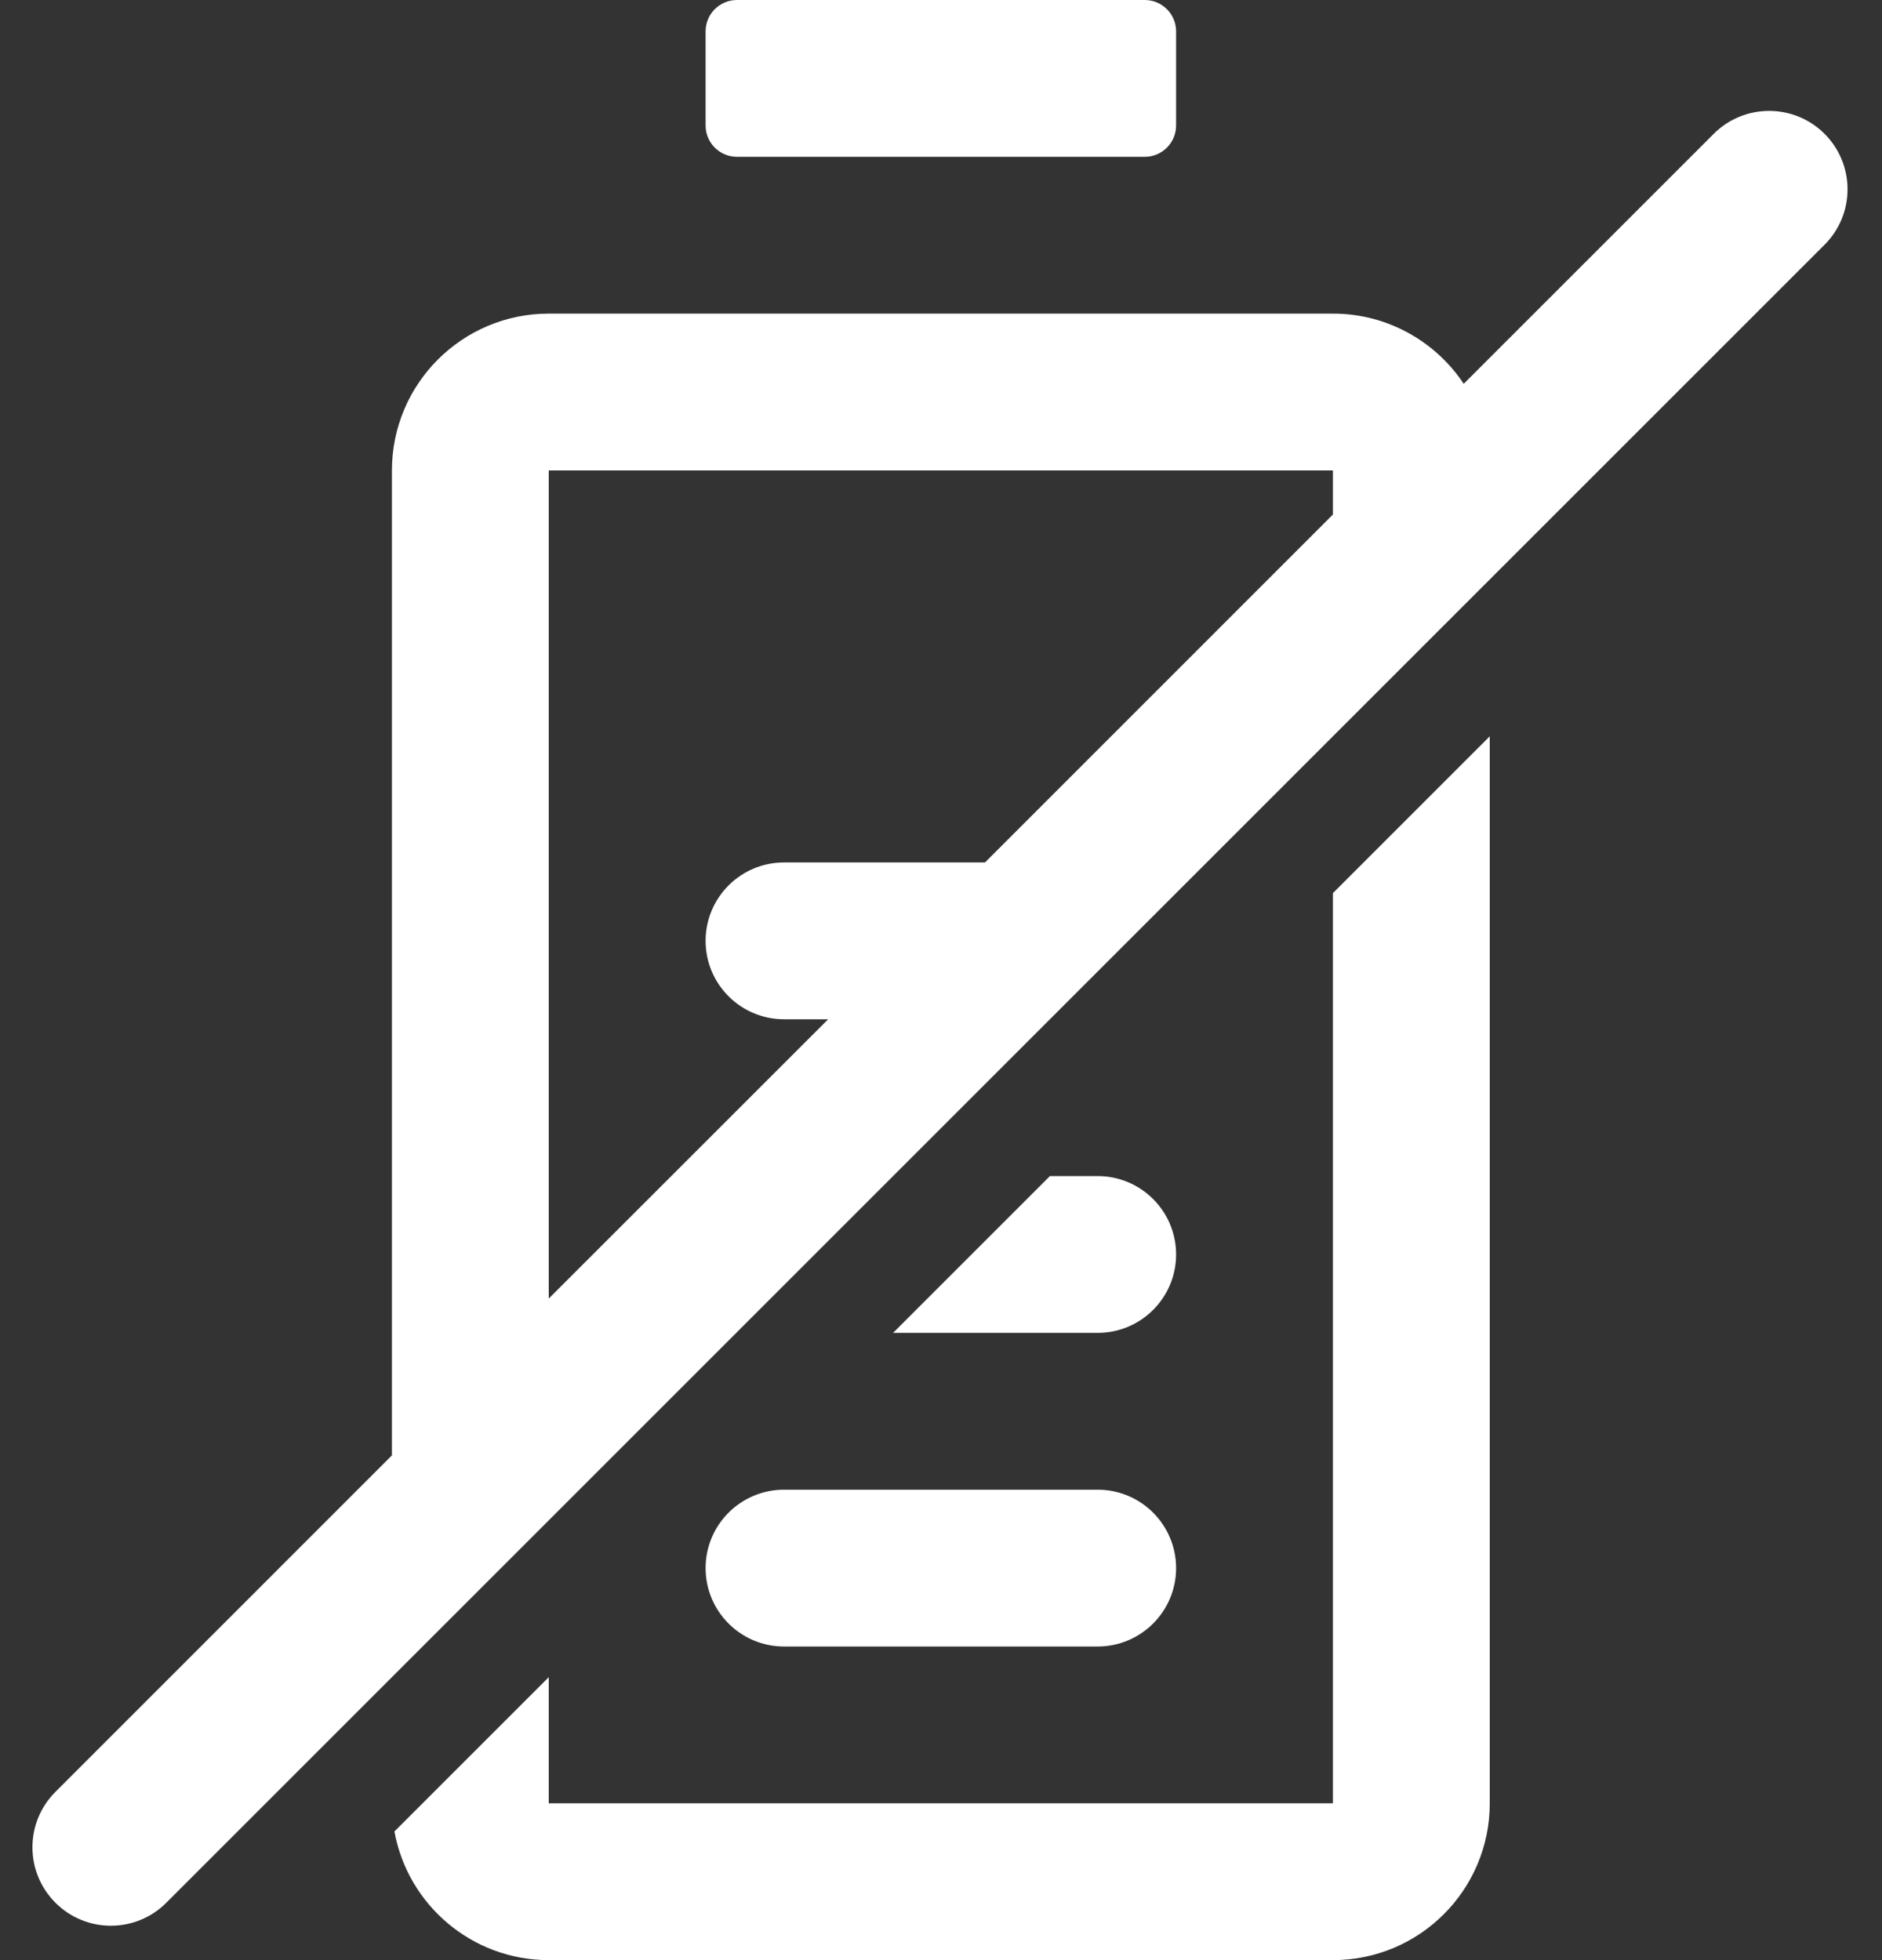 <svg width="24" height="25" viewBox="0 0 24 25" fill="none" xmlns="http://www.w3.org/2000/svg">
<rect x="0" y="0" width="24" height="25" fill="#333333" stroke="none"/>
<path fill-rule="evenodd" clip-rule="evenodd" d="M8.998 0.4C8.998 0.179 9.177 0 9.398 0H14.598C14.819 0 14.998 0.179 14.998 0.4V1.6C14.998 1.821 14.819 2 14.598 2H9.398C9.177 2 8.998 1.821 8.998 1.6V0.4ZM16.998 6H6.998V16.562L10.561 13H9.998C9.446 13 8.998 12.552 8.998 12C8.998 11.448 9.446 11 9.998 11H12.561L16.998 6.562V6ZM18.666 4.895C18.307 4.356 17.694 4 16.998 4H6.998C5.894 4 4.998 4.895 4.998 6V18.562L0.707 22.854C0.316 23.244 0.316 23.878 0.707 24.268C1.097 24.659 1.731 24.659 2.121 24.268L23.268 3.121C23.658 2.731 23.658 2.098 23.268 1.707C22.877 1.317 22.244 1.317 21.854 1.707L18.666 4.895ZM5.03 23.359L6.998 21.391V23H16.998V11.391L18.998 9.391V23C18.998 24.105 18.103 25 16.998 25H6.998C6.016 25 5.199 24.292 5.03 23.359ZM13.998 15H13.389L11.389 17H13.998C14.55 17 14.998 16.552 14.998 16C14.998 15.448 14.55 15 13.998 15ZM9.998 19C9.446 19 8.998 19.448 8.998 20C8.998 20.552 9.446 21 9.998 21H13.998C14.55 21 14.998 20.552 14.998 20C14.998 19.448 14.55 19 13.998 19H9.998Z" fill="white"/>
</svg>

